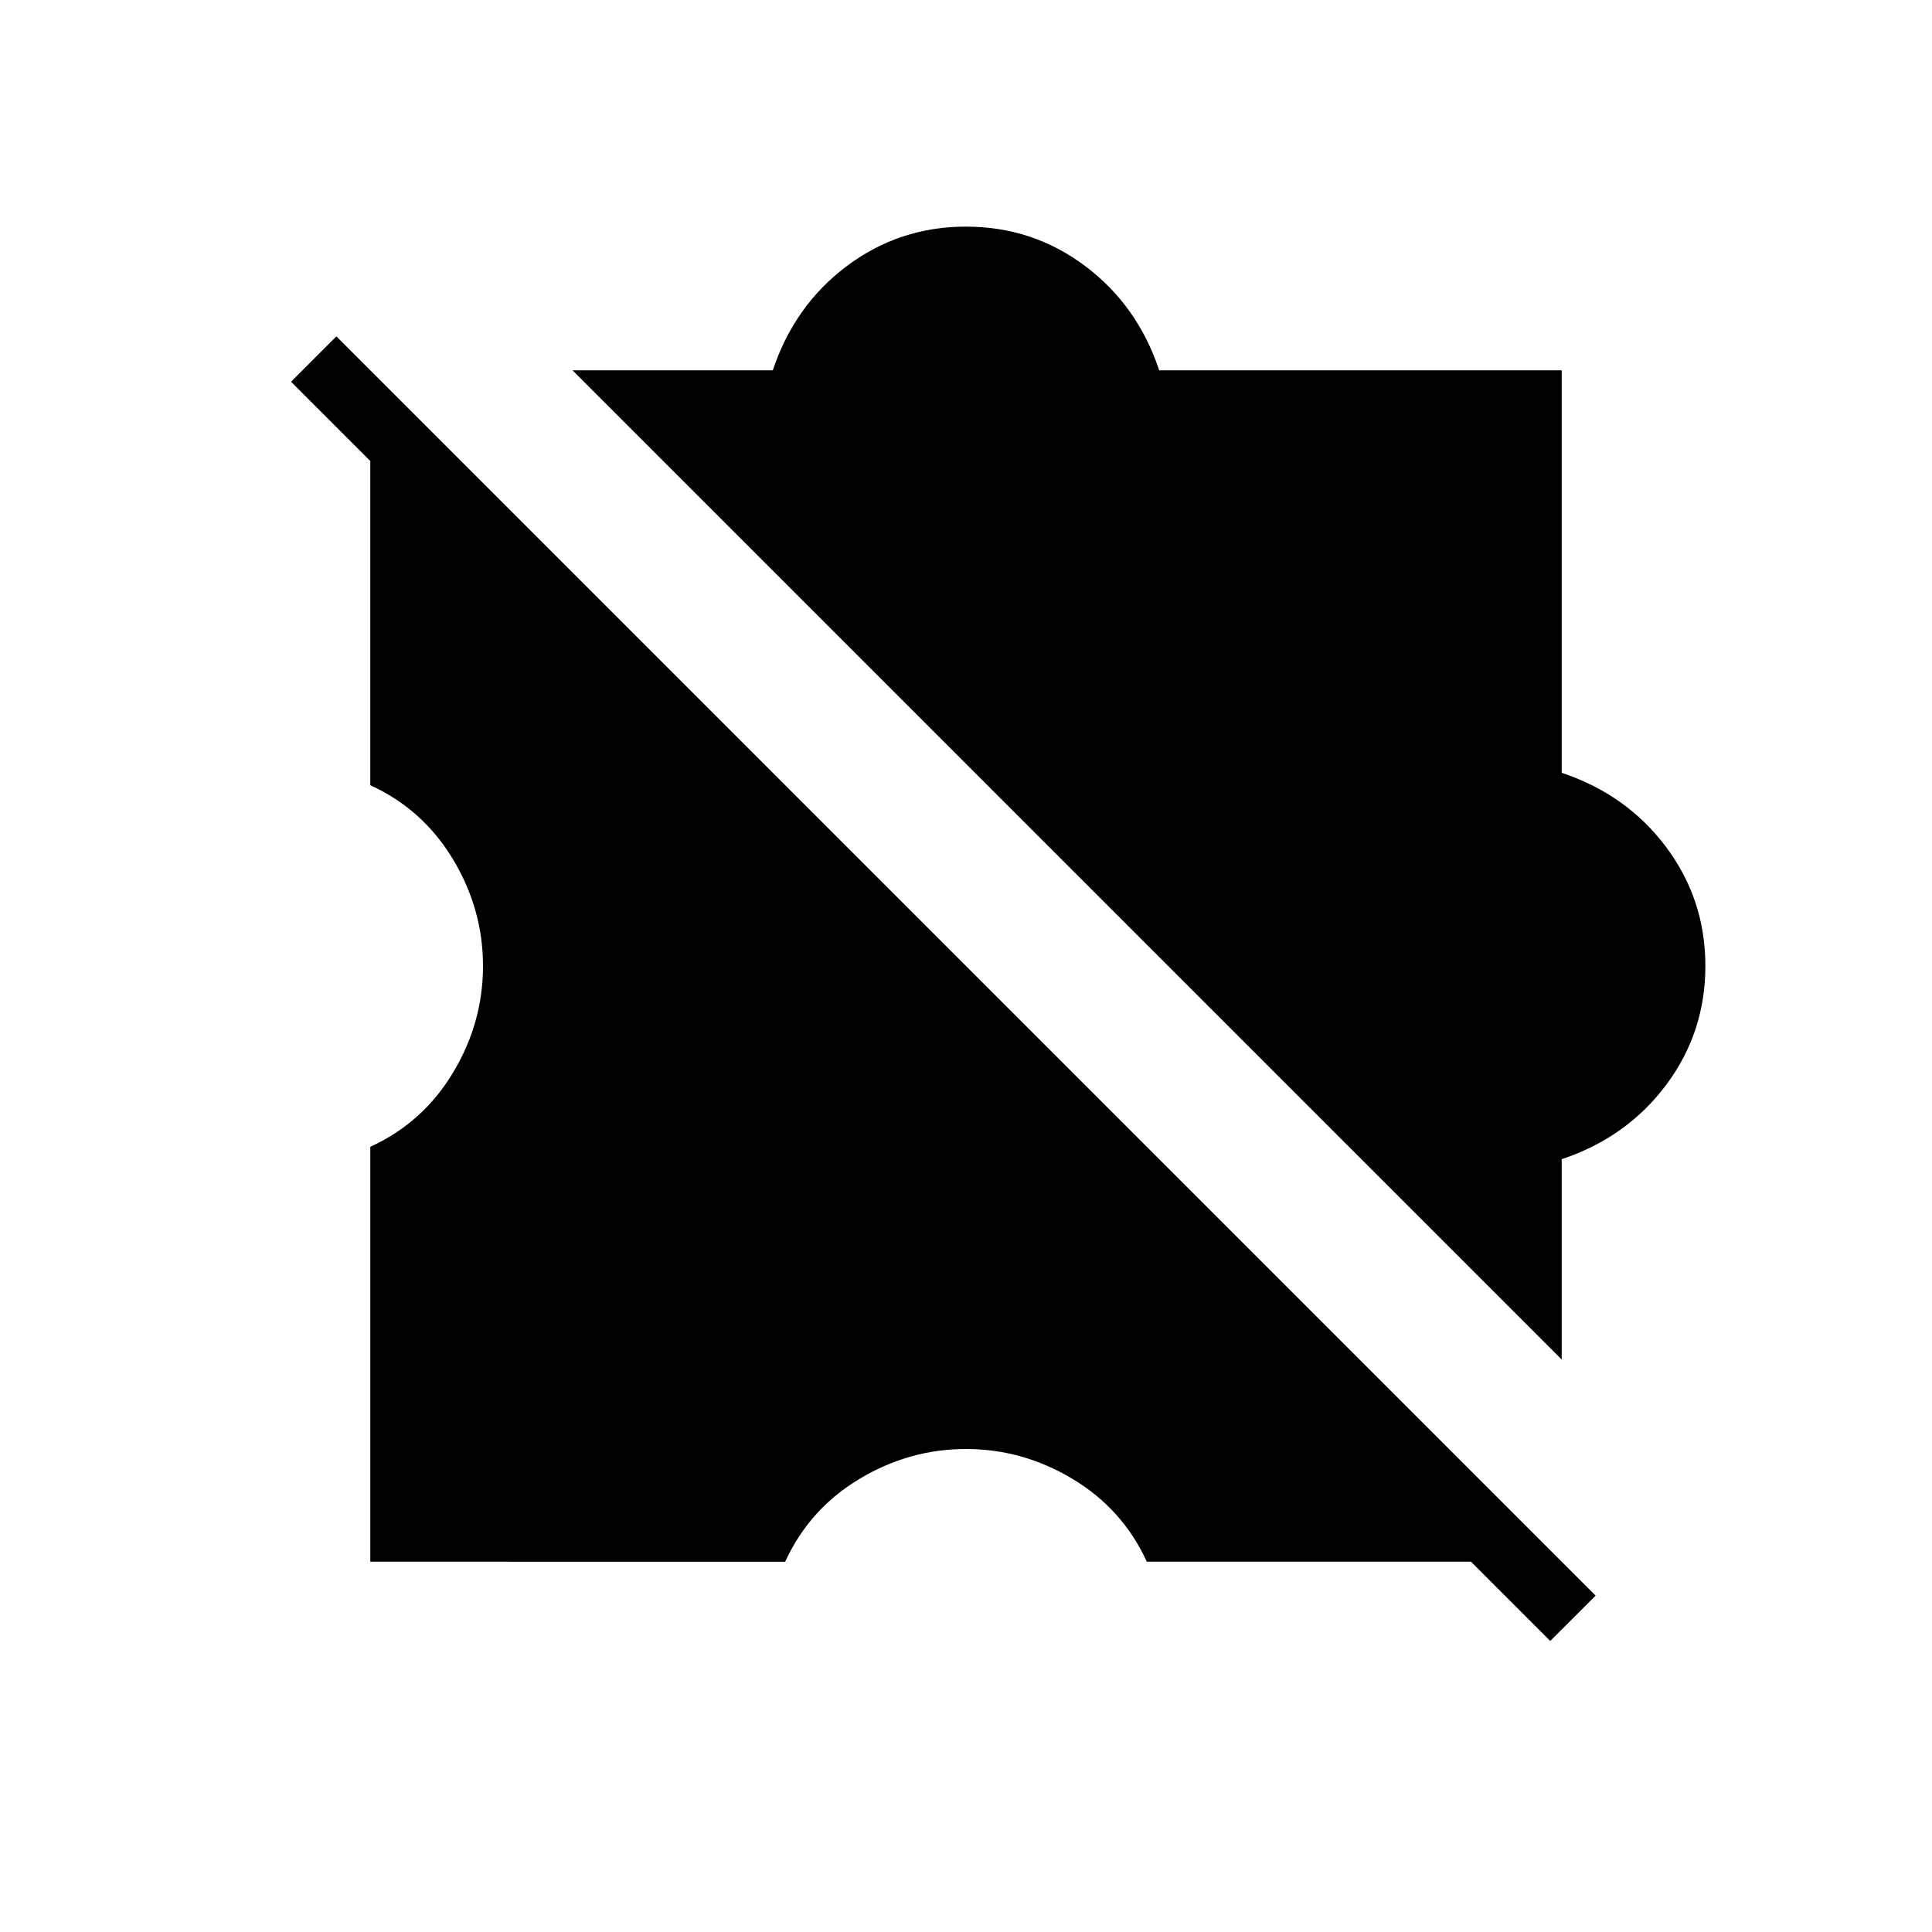 <svg xmlns="http://www.w3.org/2000/svg" height="20" viewBox="0 -960 960 960" width="20"><path d="M184-184v-206.15q26.15-12 41.08-36.81Q240-451.77 240-480t-14.92-53.04q-14.93-24.81-41.08-36.81v-163.84L733.69-184H569.85q-12-26.15-36.81-41.08Q508.23-240 480-240t-53.04 14.92q-24.81 14.93-36.81 41.08H184Zm592-100.46L284.46-776H384q10.77-32.31 36.85-51.85 26.07-19.54 59.15-19.54t59.15 19.54Q565.23-808.31 576-776h200v200q32.31 10.77 51.85 36.85 19.54 26.07 19.54 59.15t-19.54 59.15Q808.31-394.77 776-384v99.54Zm-5.69 139.84L144.62-770.31l22.53-22.54 625.7 625.7-22.54 22.53Z"/></svg>